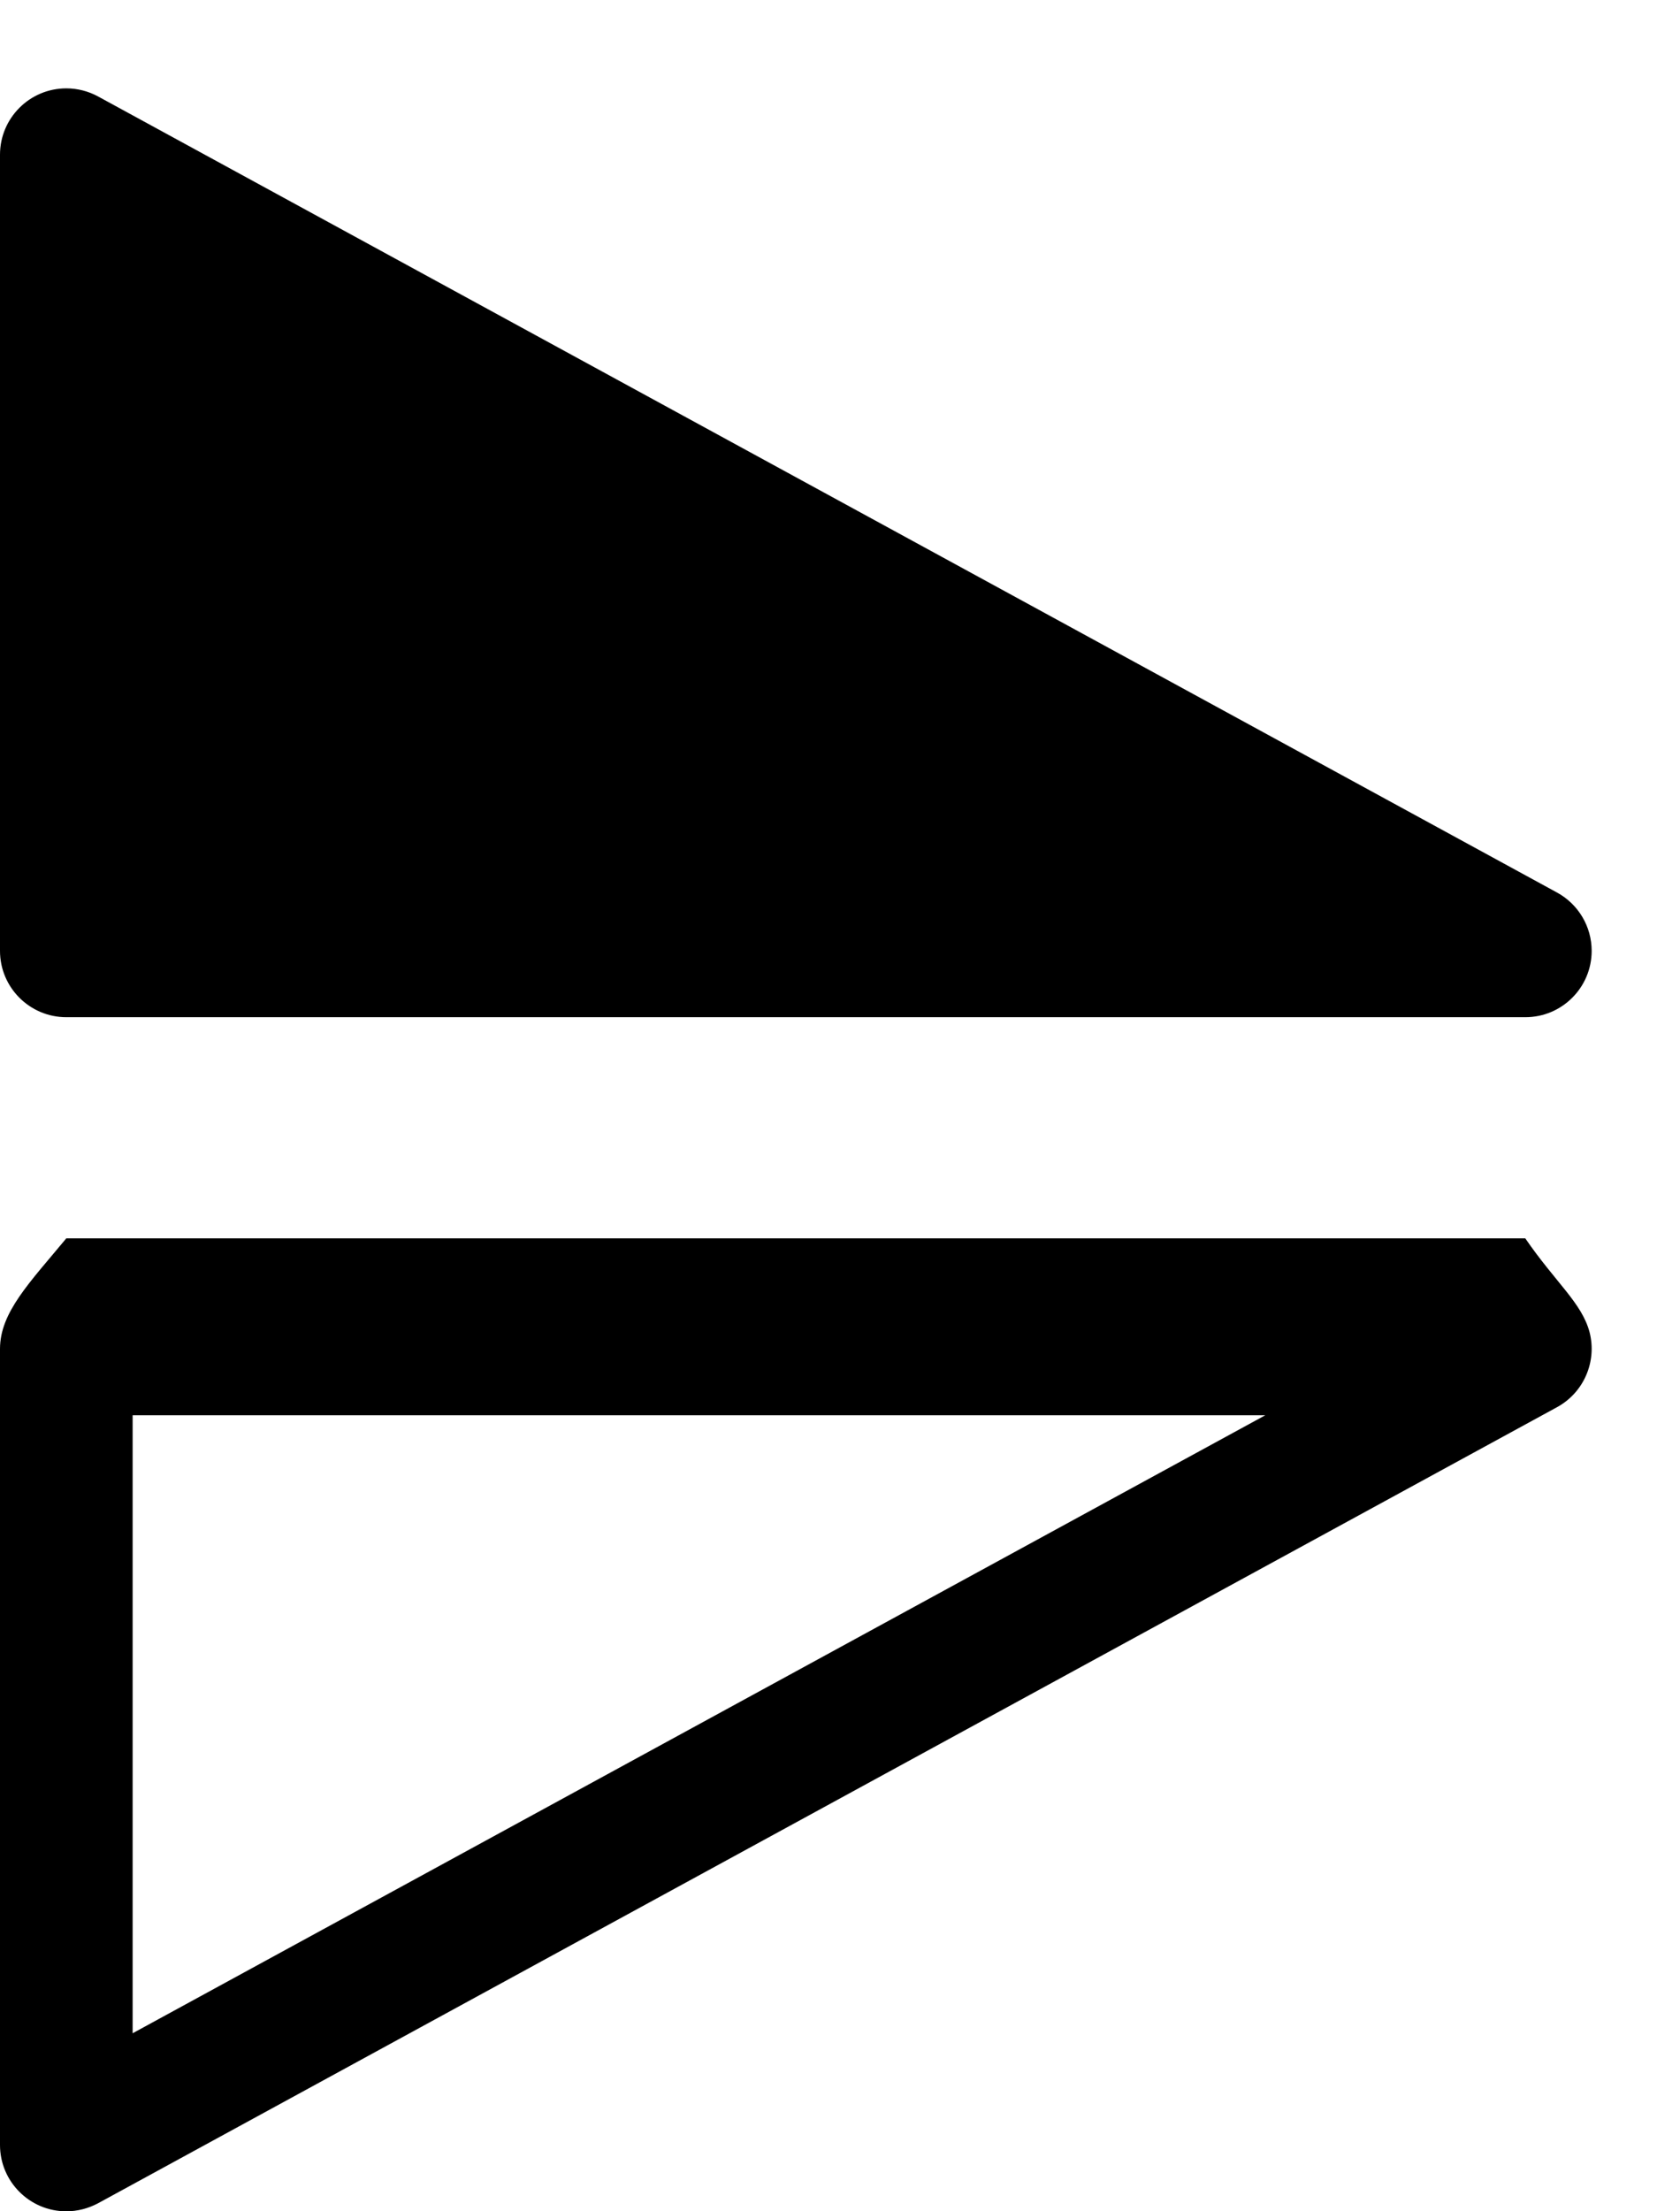 ﻿<?xml version="1.0" encoding="utf-8"?>
<svg version="1.1" xmlns:xlink="http://www.w3.org/1999/xlink" width="19px" height="25px" xmlns="http://www.w3.org/2000/svg">
  <defs>
    <pattern id="BGPattern" patternUnits="userSpaceOnUse" alignment="0 0" imageRepeat="None" />
    <mask fill="white" id="Clip6367">
      <path d="M 0.75 11.5  L 17.25 11.5  C 17.25 11.5  17.251 11.5  17.251 11.5  C 17.665 11.5  18.001 11.164  18.001 10.75  C 18.001 10.475  17.851 10.223  17.61 10.091  L 1.11 1.091  C 1 1.031  0.876 0.999  0.75 0.999  C 0.336 0.999  0 1.335  0 1.749  L 0 10.75  C 0 11.164  0.336 11.5  0.75 11.5  Z M 17.25 14  C 17.593 14.5  17.892 14.732  17.978 15.064  C 18.062 15.397  17.91 15.745  17.609 15.909  L 1.109 24.909  C 0.998 24.968  0.875 25  0.75 25  C 0.336 25  0 24.664  0 24.25  L 0 15.25  C 0 14.836  0.336 14.5  0.75 14  L 17.25 14  Z M 14.31 16  L 14.309 16  L 1.5 16  L 1.5 22.987  L 14.31 16  Z " fill-rule="evenodd" />
    </mask>
  </defs>
  <g>
    <path d="M 0.75 11.5  L 17.25 11.5  C 17.25 11.5  17.251 11.5  17.251 11.5  C 17.665 11.5  18.001 11.164  18.001 10.75  C 18.001 10.475  17.851 10.223  17.61 10.091  L 1.11 1.091  C 1 1.031  0.876 0.999  0.75 0.999  C 0.336 0.999  0 1.335  0 1.749  L 0 10.75  C 0 11.164  0.336 11.5  0.75 11.5  Z M 17.25 14  C 17.593 14.5  17.892 14.732  17.978 15.064  C 18.062 15.397  17.91 15.745  17.609 15.909  L 1.109 24.909  C 0.998 24.968  0.875 25  0.75 25  C 0.336 25  0 24.664  0 24.25  L 0 15.25  C 0 14.836  0.336 14.5  0.75 14  L 17.25 14  Z M 14.31 16  L 14.309 16  L 1.5 16  L 1.5 22.987  L 14.31 16  Z " fill-rule="nonzero" fill="rgba(0, 0, 0, 1)" stroke="none" class="fill" />
    <path d="M 0.75 11.5  L 17.25 11.5  C 17.25 11.5  17.251 11.5  17.251 11.5  C 17.665 11.5  18.001 11.164  18.001 10.75  C 18.001 10.475  17.851 10.223  17.61 10.091  L 1.11 1.091  C 1 1.031  0.876 0.999  0.75 0.999  C 0.336 0.999  0 1.335  0 1.749  L 0 10.75  C 0 11.164  0.336 11.5  0.75 11.5  Z " stroke-width="0" stroke-dasharray="0" stroke="rgba(255, 255, 255, 0)" fill="none" class="stroke" mask="url(#Clip6367)" />
    <path d="M 17.25 14  C 17.593 14.5  17.892 14.732  17.978 15.064  C 18.062 15.397  17.91 15.745  17.609 15.909  L 1.109 24.909  C 0.998 24.968  0.875 25  0.75 25  C 0.336 25  0 24.664  0 24.25  L 0 15.25  C 0 14.836  0.336 14.5  0.75 14  L 17.25 14  Z " stroke-width="0" stroke-dasharray="0" stroke="rgba(255, 255, 255, 0)" fill="none" class="stroke" mask="url(#Clip6367)" />
    <path d="M 14.31 16  L 14.309 16  L 1.5 16  L 1.5 22.987  L 14.31 16  Z " stroke-width="0" stroke-dasharray="0" stroke="rgba(255, 255, 255, 0)" fill="none" class="stroke" mask="url(#Clip6367)" />
  </g>
</svg>